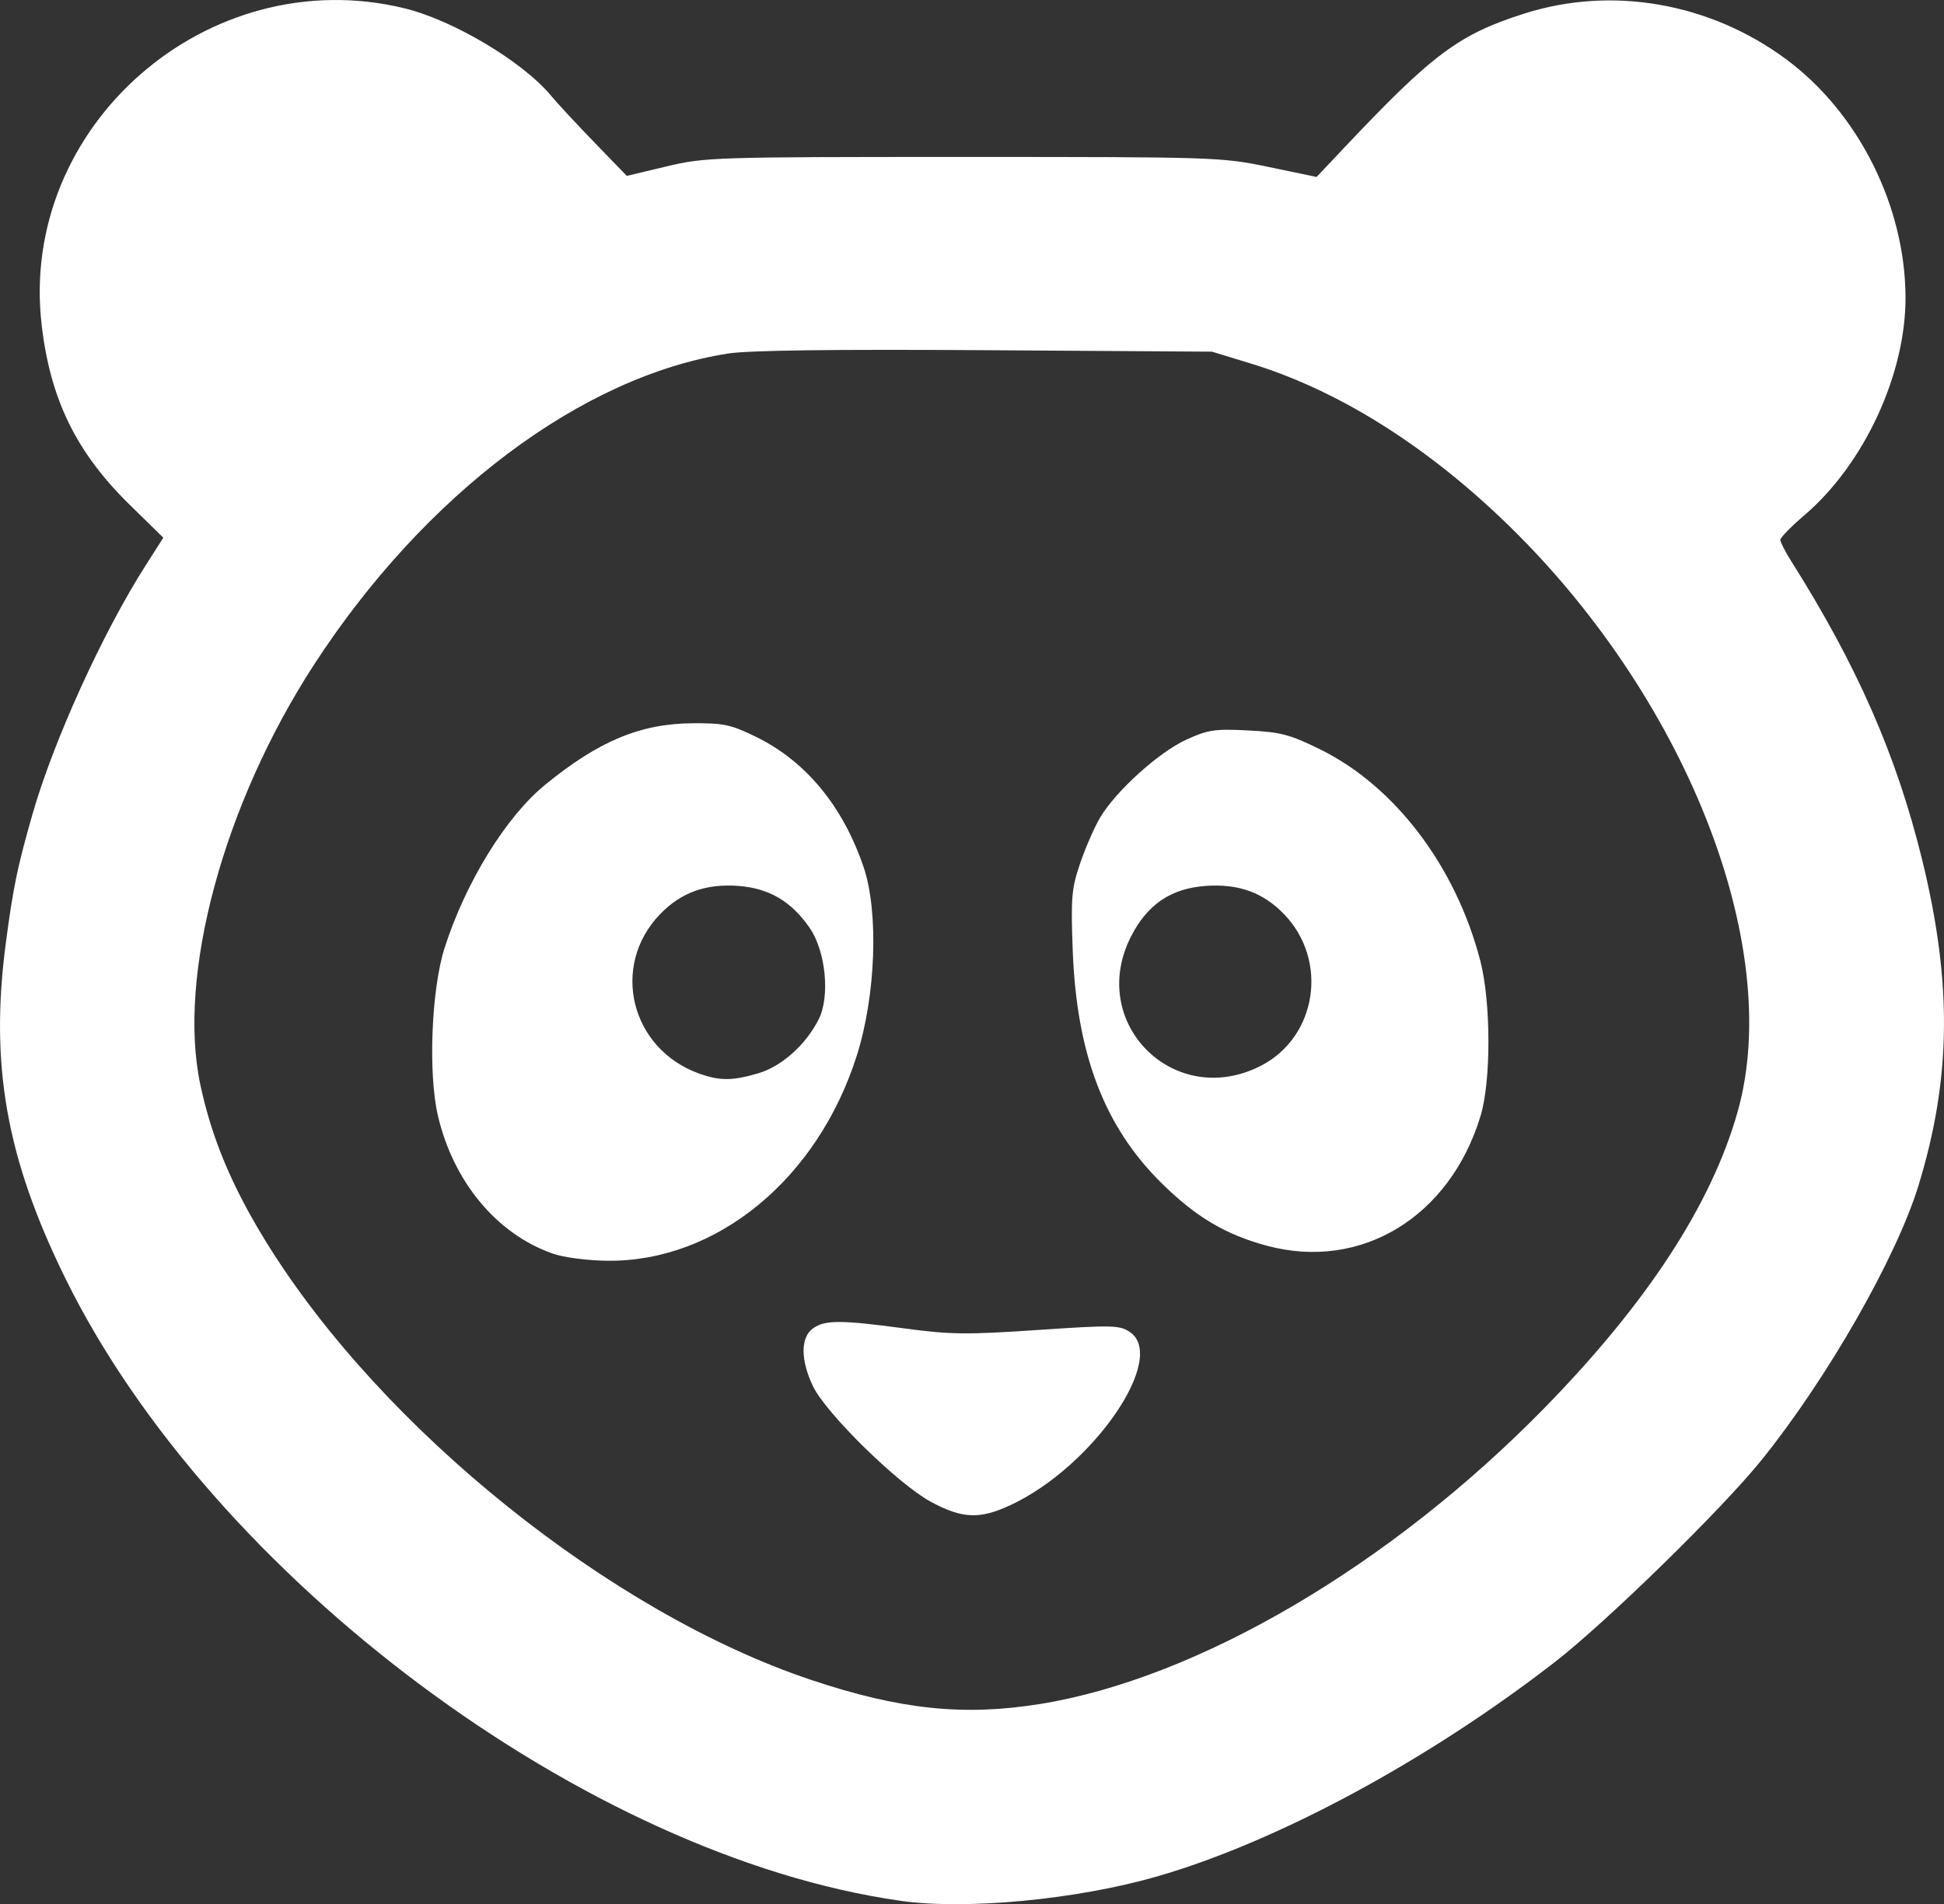<?xml version="1.0" encoding="UTF-8" standalone="no"?>
<!-- Created with Inkscape (http://www.inkscape.org/) -->

<svg
   width="118.999mm"
   height="116.579mm"
   viewBox="0 0 118.999 116.579"
   version="1.1"
   id="svg5"
   xml:space="preserve"
   inkscape:export-filename="bitmap.svg"
   inkscape:export-xdpi="96"
   inkscape:export-ydpi="96"
   xmlns:inkscape="http://www.inkscape.org/namespaces/inkscape"
   xmlns:sodipodi="http://sodipodi.sourceforge.net/DTD/sodipodi-0.dtd"
   xmlns="http://www.w3.org/2000/svg"
   xmlns:svg="http://www.w3.org/2000/svg"><rect x="0" y="0" width="118.999" height="116.579" fill="#333333" stroke="none"/><sodipodi:namedview
     id="namedview7"
     pagecolor="#ffffff"
     bordercolor="#000000"
     borderopacity="0.25"
     inkscape:showpageshadow="2"
     inkscape:pageopacity="0.0"
     inkscape:pagecheckerboard="0"
     inkscape:deskcolor="#d1d1d1"
     inkscape:document-units="mm"
     showgrid="false" /><defs
     id="defs2" /><g
     inkscape:label="Capa 1"
     inkscape:groupmode="layer"
     id="layer1"
     transform="translate(-0.966,-0.694)"><path
       style="fill:#ffffff;fill-opacity:1;stroke-width:0.265"
       d="M 56.074,117.066 C 36.889,114.346 13.952,97.243 4.964,78.955 c -3.613,-7.351 -4.626,-13.061 -3.642,-20.524 0.449,-3.406 0.717,-4.698 1.64,-7.913 1.288,-4.485 4.287,-11.08 6.914,-15.199 L 10.963,33.614 8.922,31.615 C 5.641,28.402 4.056,25.177 3.519,20.617 2.083,8.429 13.684,-1.719 25.718,1.2 c 2.977,0.722 7.244,3.264 8.972,5.345 0.387,0.466 1.59,1.763 2.673,2.882 l 1.97,2.036 2.432,-0.58 c 2.362,-0.564 2.886,-0.58 18.175,-0.58 15.437,0 15.8,0.012 18.681,0.613 l 2.938,0.613 1.692,-1.793 c 5.437,-5.76 7.024,-6.941 11.04,-8.216 5.352,-1.7 11.331,-0.657 15.994,2.788 4.42,3.265 7.288,8.958 7.325,14.54 0.031,4.728 -2.523,10.256 -6.184,13.384 -0.814,0.695 -1.48,1.376 -1.48,1.514 0,0.137 0.31,0.741 0.689,1.341 4.012,6.356 6.42,11.847 7.984,18.212 1.859,7.564 1.796,13.412 -0.215,19.976 -1.352,4.413 -5.575,11.802 -9.601,16.801 -2.432,3.019 -9.491,9.919 -12.663,12.379 -7.784,6.035 -17.009,11.007 -24.343,13.122 -4.928,1.421 -11.695,2.063 -15.723,1.492 z m 8.578,-12.048 c 9.66,-1.567 21.457,-8.5 30.889,-18.156 6.265,-6.413 10.184,-12.427 11.788,-18.088 2.889,-10.199 -3.239,-25.635 -14.408,-36.291 -4.893,-4.668 -10.172,-7.938 -15.386,-9.531 l -2.381,-0.727 -13.858,-0.09 c -9.22,-0.06 -14.489,0.007 -15.743,0.201 -8.963,1.386 -18.588,8.616 -25.365,19.053 -5.538,8.529 -8.379,19.019 -6.961,25.705 0.699,3.3 1.956,6.292 4.08,9.718 7.081,11.417 21.069,22.641 33.318,26.736 5.437,1.818 9.349,2.227 14.026,1.469 z m -6.696,-12.372 c -2.006,-1.078 -6.429,-5.415 -7.228,-7.088 -0.767,-1.606 -0.763,-2.998 0.011,-3.539 0.741,-0.519 1.695,-0.517 5.641,0.013 2.772,0.373 3.776,0.384 8.107,0.09 4.532,-0.307 5,-0.298 5.622,0.11 2.373,1.555 -2.228,8.256 -7.284,10.61 -1.893,0.881 -2.942,0.839 -4.869,-0.196 z M 34.806,77.446 c -3.424,-1.194 -6.083,-4.386 -7.033,-8.441 -0.607,-2.592 -0.401,-7.753 0.411,-10.284 1.287,-4.011 3.752,-8.015 6.134,-9.964 3.306,-2.705 5.857,-3.767 9.092,-3.783 1.87,-0.01 2.329,0.091 3.861,0.845 3.035,1.494 5.296,4.239 6.559,7.962 0.935,2.757 0.749,7.878 -0.421,11.555 -2.4,7.543 -8.563,12.612 -15.258,12.547 -1.221,-0.012 -2.671,-0.201 -3.346,-0.436 z m 12.59,-11.044 c 1.425,-0.423 2.901,-1.744 3.684,-3.298 0.709,-1.407 0.433,-4.181 -0.558,-5.612 -1.123,-1.621 -2.494,-2.423 -4.372,-2.559 -1.988,-0.144 -3.503,0.407 -4.785,1.739 -3.051,3.17 -1.797,8.251 2.407,9.753 1.261,0.451 2.045,0.445 3.625,-0.024 z m 31.12,10.56 c -2.531,-0.681 -4.333,-1.751 -6.436,-3.821 -3.515,-3.461 -5.214,-7.915 -5.45,-14.287 -0.118,-3.19 -0.07,-3.755 0.447,-5.282 0.319,-0.94 0.869,-2.204 1.223,-2.807 0.95,-1.621 3.585,-4.008 5.284,-4.785 1.327,-0.608 1.738,-0.669 3.779,-0.566 1.999,0.101 2.557,0.247 4.395,1.15 4.597,2.258 8.324,7.173 9.822,12.952 0.656,2.532 0.665,7.355 0.018,9.494 -1.875,6.196 -7.317,9.505 -13.081,7.953 z m -0.377,-11.011 c 3.439,-1.757 4.165,-6.444 1.437,-9.279 -1.289,-1.339 -2.795,-1.883 -4.811,-1.737 -2.126,0.154 -3.573,1.137 -4.572,3.107 -2.684,5.293 2.658,10.61 7.946,7.909 z"
       id="path426" /></g></svg>
